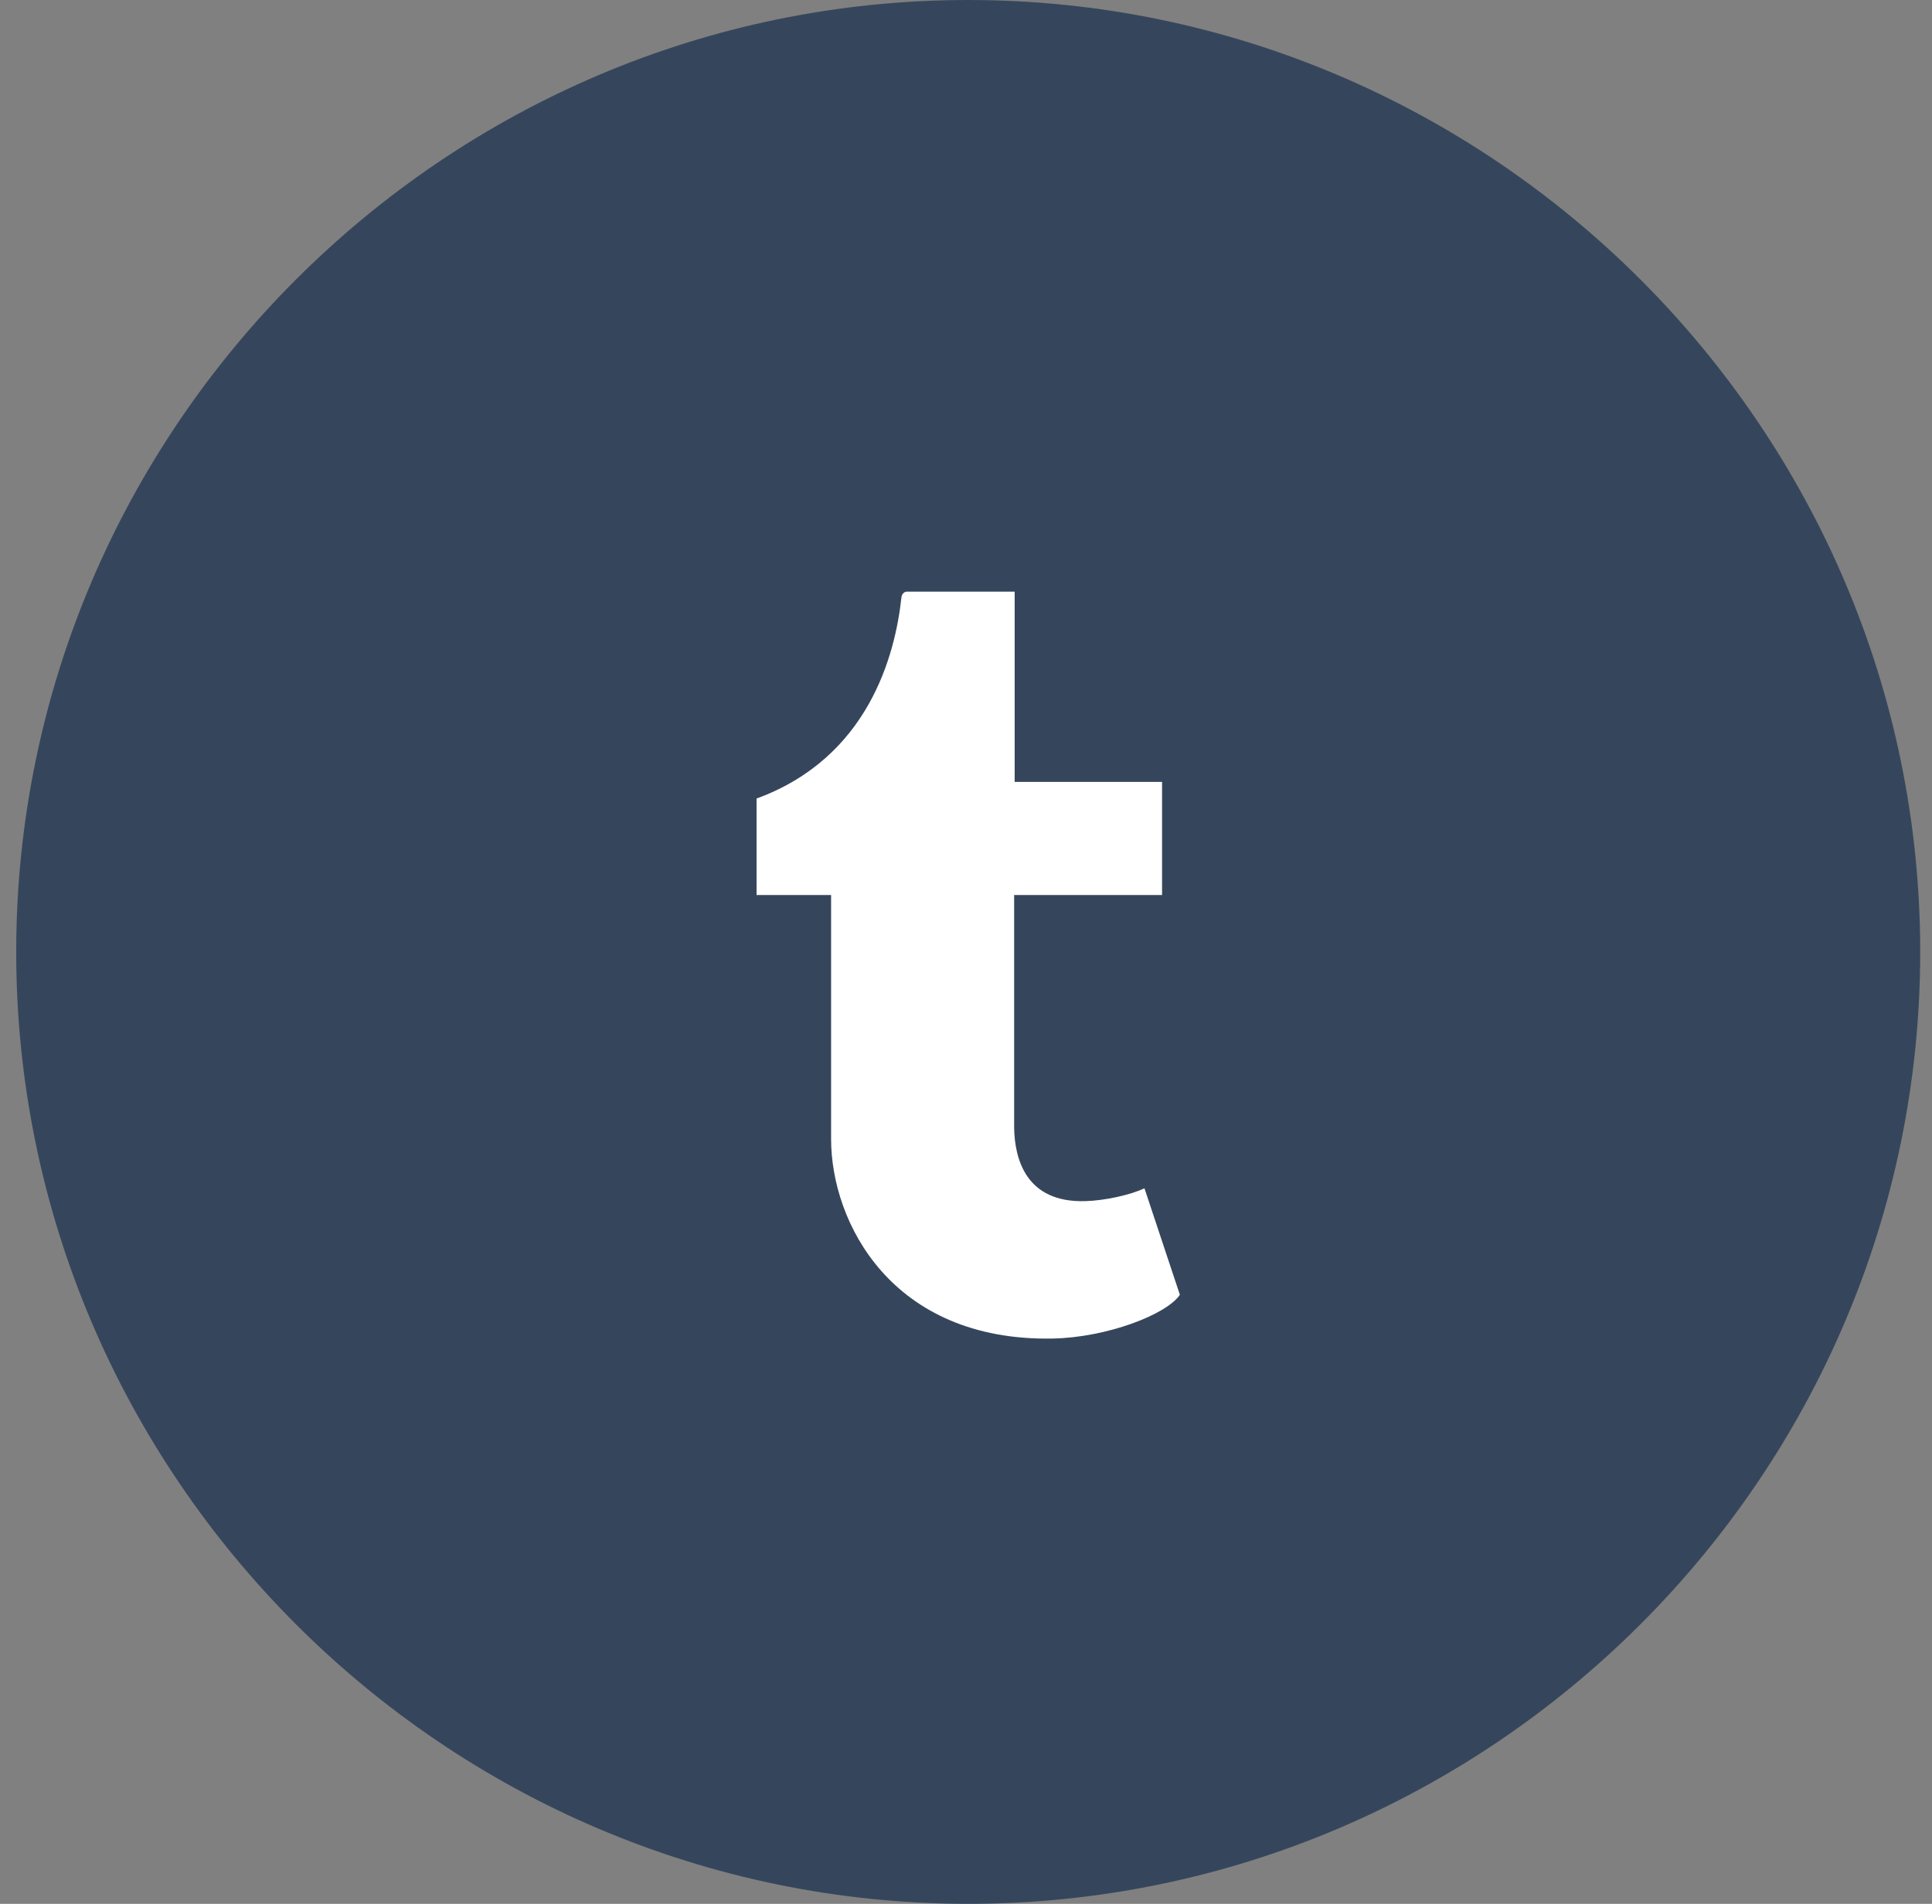 <svg xmlns="http://www.w3.org/2000/svg" width="69" height="68" viewBox="0 0 69 68"><rect x="0" y="0" width="69" height="68" fill="#808080" stroke="none"/><g fill="none" fill-rule="evenodd"><path fill="#35465C" d="M34.579 68c-18.7 0-34-15.3-34-34s15.3-34 34-34 34 15.3 34 34-15.3 34-34 34"/><path d="M9.579 9h50v50h-50z"/><path fill="#FFF" d="M40.873 42.442c-.49.237-1.425.443-2.122.46-2.106.057-2.515-1.5-2.532-2.629v-8.305h5.283v-4.04h-5.264v-6.796h-3.853c-.063 0-.174.057-.19.2-.225 2.08-1.185 5.73-5.175 7.19v3.446h2.662v8.717c0 2.984 2.17 7.225 7.901 7.125 1.934-.034 4.081-.855 4.555-1.564l-1.265-3.804"/></g></svg>